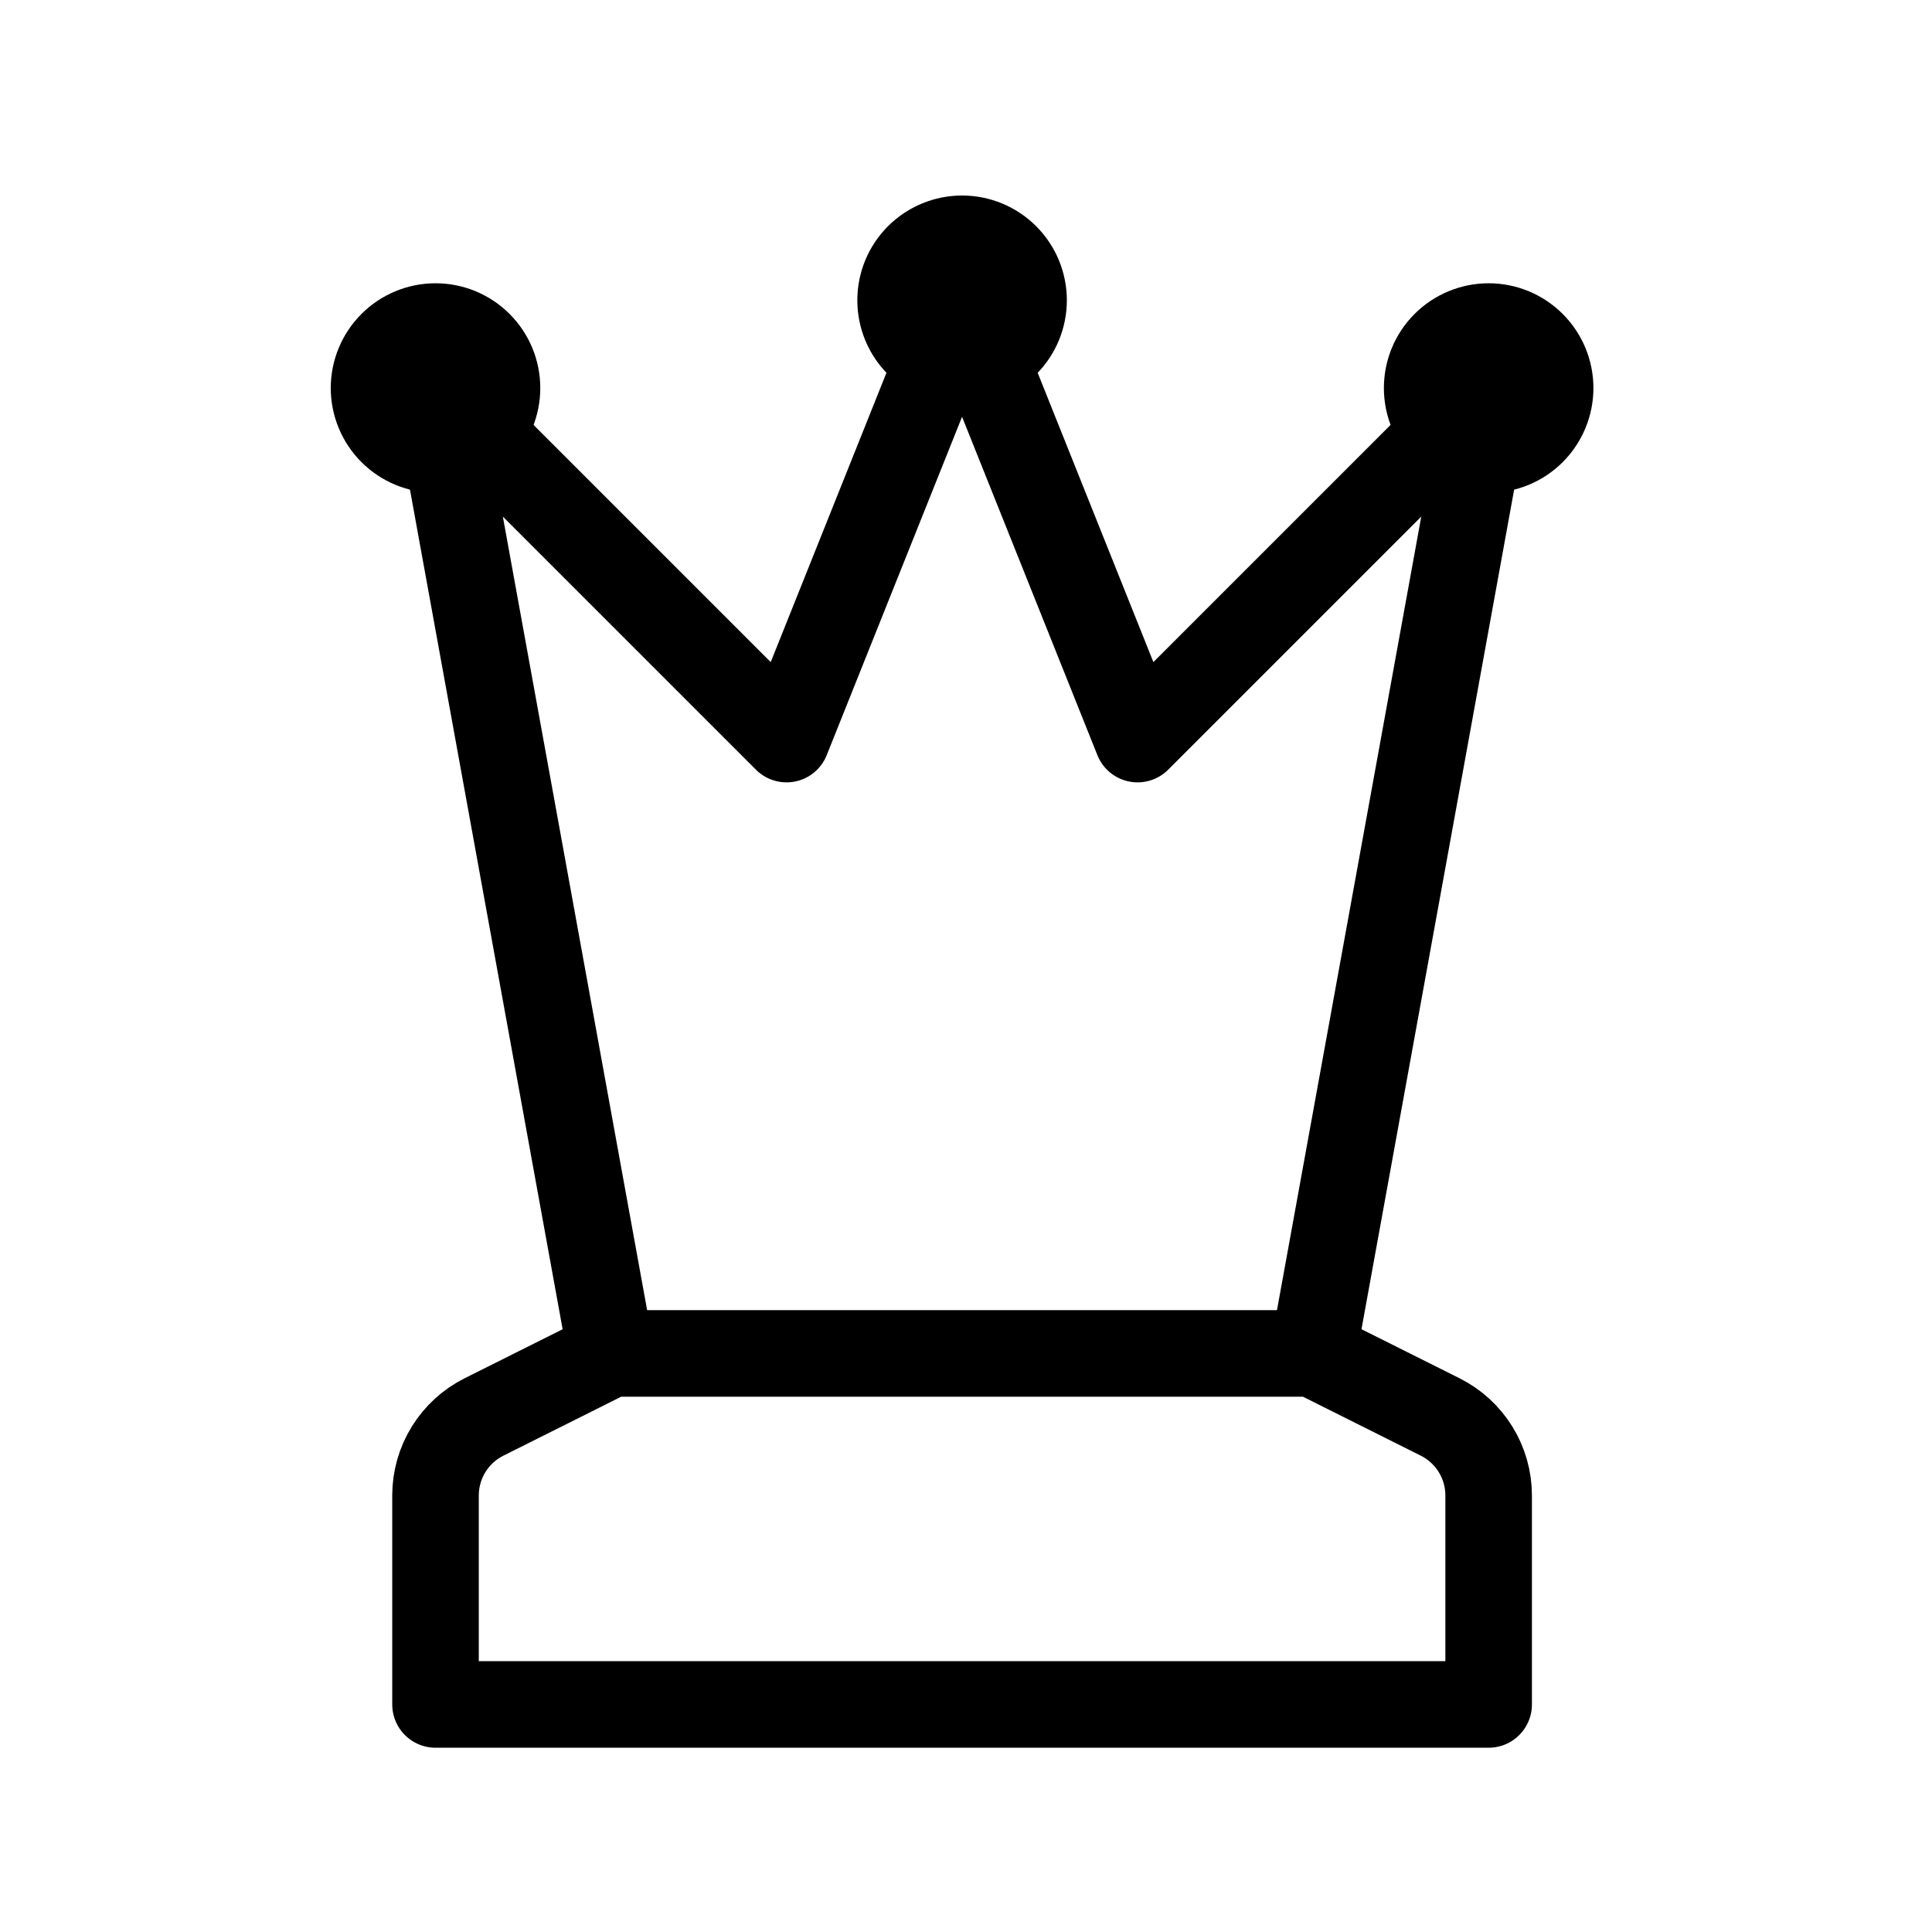 <svg width="100" height="100" viewBox="0 0 100 100" fill="none" xmlns="http://www.w3.org/2000/svg">
<mask id="mask0_403_4456" style="mask-type:alpha" maskUnits="userSpaceOnUse" x="0" y="0" width="100" height="100">
<rect width="100" height="100" fill="#D9D9D9"/>
</mask>
<g mask="url(#mask0_403_4456)">
<path d="M67.966 70.052L77.051 20.085L58.881 38.255L49.796 15.542L40.711 38.255L22.541 20.085L31.626 70.052" stroke="black" stroke-width="4.48" stroke-linecap="round" stroke-linejoin="round"/>
<path d="M31.627 70.052L25.054 73.341C24.3 73.718 23.665 74.298 23.221 75.015C22.778 75.732 22.542 76.559 22.542 77.402V88.222H77.052V77.402C77.052 76.559 76.816 75.732 76.373 75.015C75.929 74.298 75.294 73.718 74.54 73.341L67.967 70.052H31.627Z" stroke="black" stroke-width="4.48" stroke-linecap="round" stroke-linejoin="round"/>
<path d="M45.255 15.543C45.255 16.747 45.733 17.903 46.585 18.755C47.437 19.606 48.593 20.085 49.797 20.085C51.002 20.085 52.157 19.606 53.009 18.755C53.861 17.903 54.34 16.747 54.34 15.543C54.34 14.338 53.861 13.182 53.009 12.331C52.157 11.479 51.002 11 49.797 11C48.593 11 47.437 11.479 46.585 12.331C45.733 13.182 45.255 14.338 45.255 15.543Z" fill="black" stroke="black" stroke-width="1.76" stroke-linecap="round" stroke-linejoin="round"/>
<path d="M18 20.085C18 21.289 18.479 22.445 19.331 23.297C20.182 24.149 21.338 24.627 22.543 24.627C23.747 24.627 24.903 24.149 25.755 23.297C26.606 22.445 27.085 21.289 27.085 20.085C27.085 18.88 26.606 17.724 25.755 16.873C24.903 16.021 23.747 15.542 22.543 15.542C21.338 15.542 20.182 16.021 19.331 16.873C18.479 17.724 18 18.88 18 20.085Z" fill="black" stroke="black" stroke-width="1.76" stroke-linecap="round" stroke-linejoin="round"/>
<path d="M72.51 20.085C72.51 21.289 72.988 22.445 73.84 23.297C74.692 24.149 75.847 24.627 77.052 24.627C78.257 24.627 79.412 24.149 80.264 23.297C81.116 22.445 81.595 21.289 81.595 20.085C81.595 18.88 81.116 17.724 80.264 16.873C79.412 16.021 78.257 15.542 77.052 15.542C75.847 15.542 74.692 16.021 73.84 16.873C72.988 17.724 72.51 18.88 72.51 20.085Z" fill="black" stroke="black" stroke-width="1.76" stroke-linecap="round" stroke-linejoin="round"/>
</g>
</svg>
